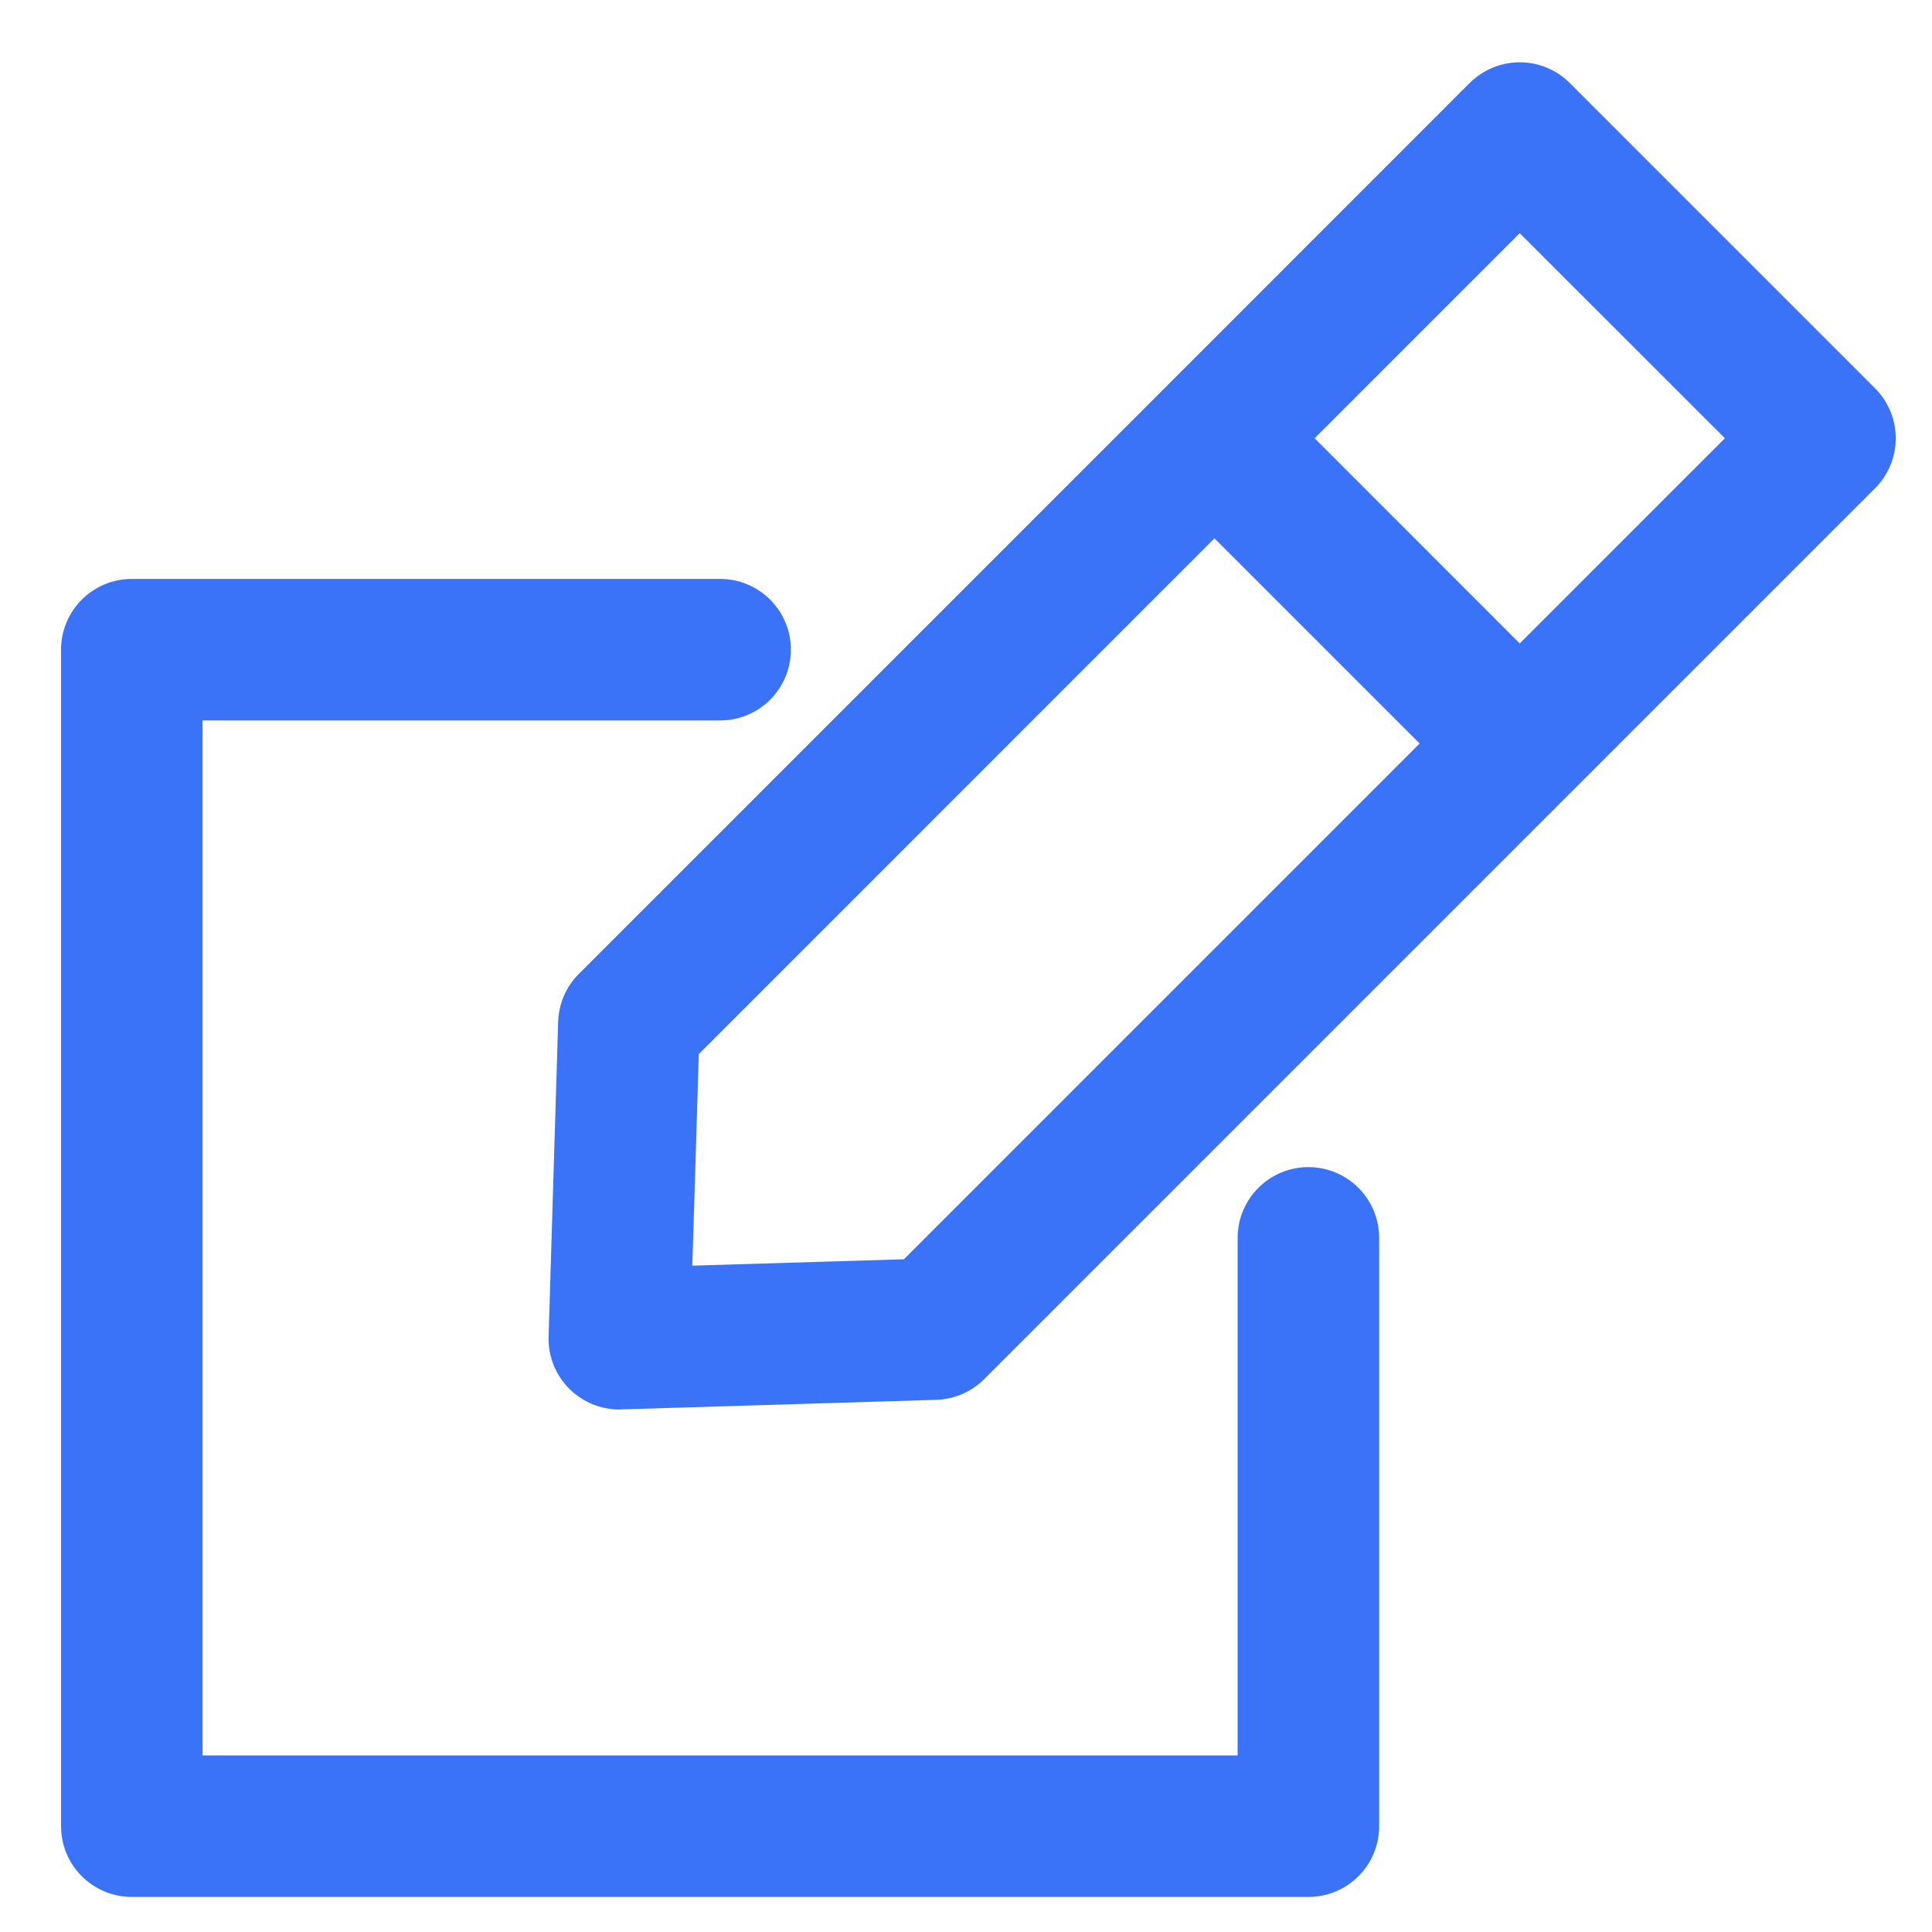 <svg width="20" height="20" viewBox="0 0 20 20" fill="none" xmlns="http://www.w3.org/2000/svg">
<path d="M19.41 4.019L16.25 0.859C16.113 0.722 15.927 0.645 15.732 0.645C15.538 0.645 15.352 0.722 15.214 0.859L12.055 4.019C12.054 4.02 12.054 4.02 12.053 4.021L5.992 10.082C5.86 10.213 5.784 10.391 5.778 10.577L5.679 13.836C5.673 14.038 5.75 14.233 5.893 14.376C6.031 14.514 6.217 14.591 6.411 14.591C6.419 14.591 6.426 14.591 6.434 14.59L9.692 14.491C9.879 14.485 10.056 14.409 10.188 14.277L19.41 5.055C19.696 4.769 19.696 4.305 19.41 4.019ZM15.732 6.661L13.609 4.537L15.732 2.414L17.856 4.537L15.732 6.661ZM9.357 13.036L7.167 13.102L7.234 10.912L12.572 5.573L14.696 7.697L9.357 13.036Z" fill="#3A72F8"/>
<path d="M13.544 12.082C13.14 12.082 12.812 12.41 12.812 12.815V18.172H2.097V7.458H7.455C7.859 7.458 8.187 7.13 8.187 6.725C8.187 6.321 7.859 5.993 7.455 5.993H1.365C0.96 5.993 0.632 6.321 0.632 6.725V18.905C0.632 19.309 0.96 19.637 1.365 19.637H13.544C13.949 19.637 14.277 19.309 14.277 18.905V12.815C14.277 12.41 13.949 12.082 13.544 12.082Z" fill="#3A72F8"/>
</svg>
